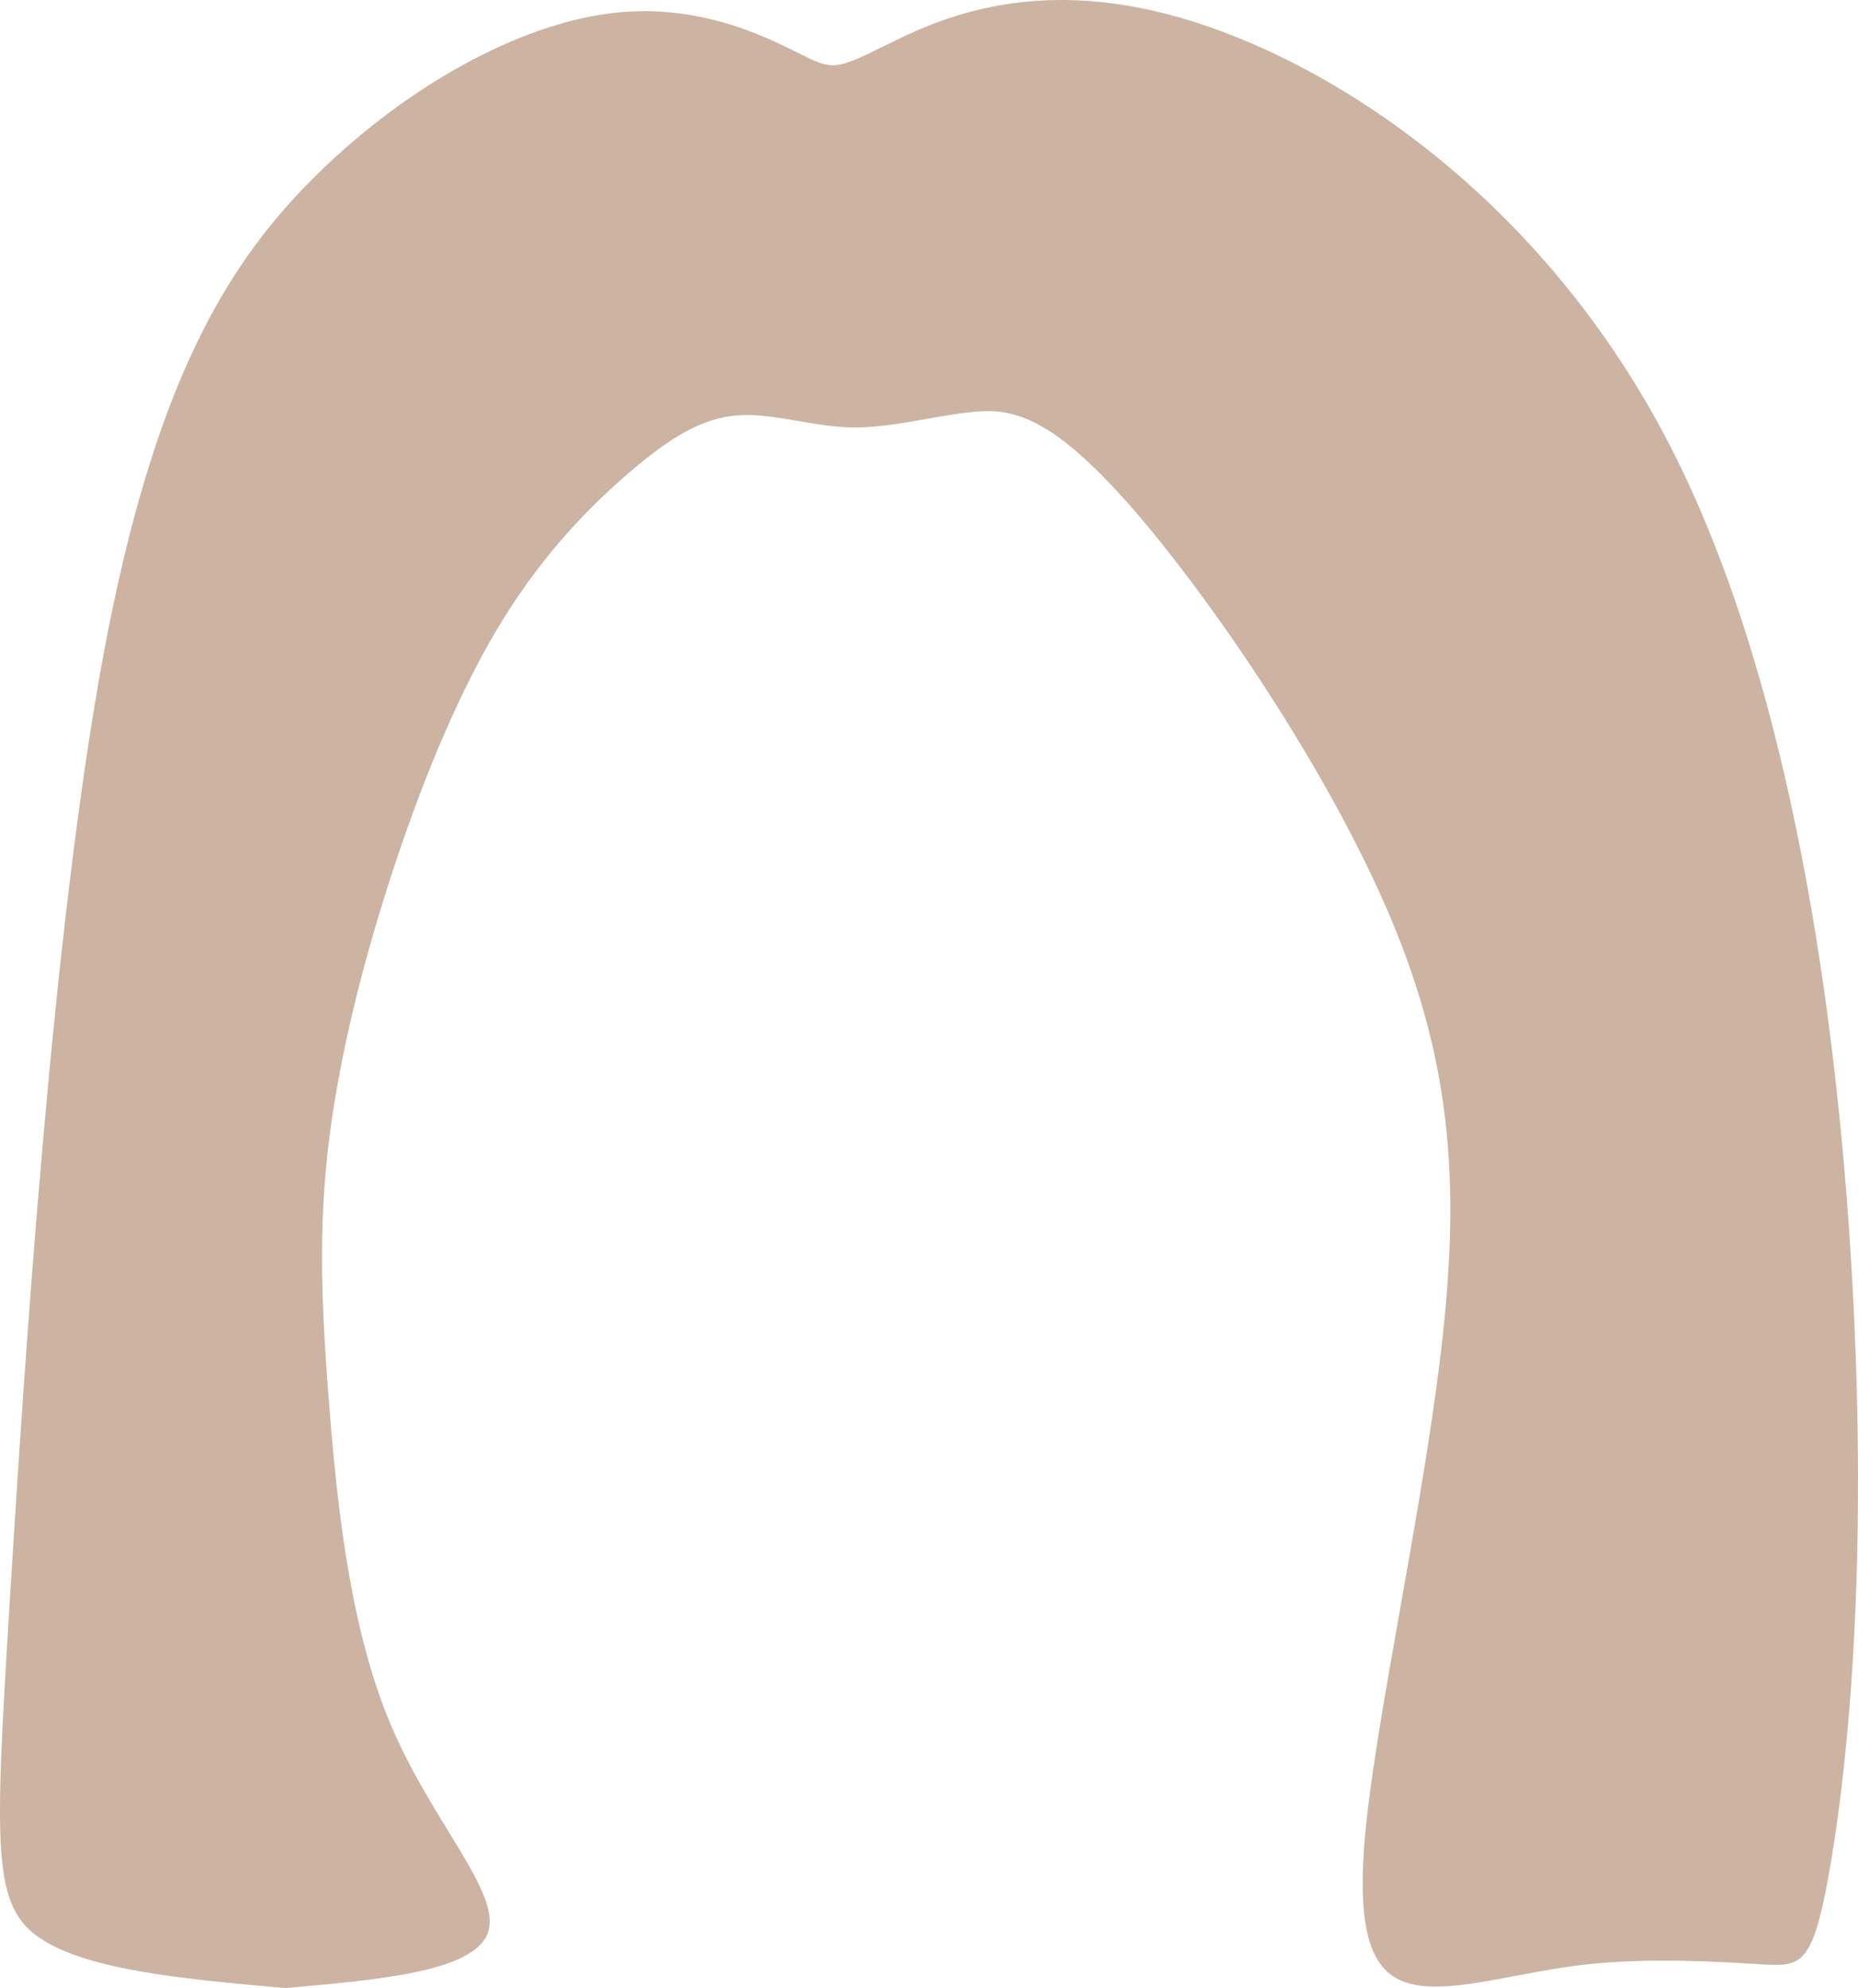 <?xml version="1.0" encoding="UTF-8" standalone="no"?>
<svg
   xmlns:dc="http://purl.org/dc/elements/1.1/"
   xmlns:cc="http://creativecommons.org/ns#"
   xmlns:rdf="http://www.w3.org/1999/02/22-rdf-syntax-ns#"
   xmlns:svg="http://www.w3.org/2000/svg"
   xmlns="http://www.w3.org/2000/svg"
   xmlns:sodipodi="http://sodipodi.sourceforge.net/DTD/sodipodi-0.dtd"
   xmlns:inkscape="http://www.inkscape.org/namespaces/inkscape"
   xml:space="preserve"
   width="189.545mm"
   height="202.819mm"
   version="1.0"
   style="clip-rule:evenodd;fill-rule:evenodd;image-rendering:optimizeQuality;shape-rendering:geometricPrecision;text-rendering:geometricPrecision"
   viewBox="0 0 18954.53 20281.895"
   id="svg10"
   sodipodi:docname="wlosy.svg"
   inkscape:version="1.0.1 (3bc2e813f5, 2020-09-07)"><sodipodi:namedview
   pagecolor="#ffffff"
   bordercolor="#666666"
   borderopacity="1"
   objecttolerance="10"
   gridtolerance="10"
   guidetolerance="10"
   inkscape:pageopacity="0"
   inkscape:pageshadow="2"
   inkscape:window-width="1004"
   inkscape:window-height="480"
   id="namedview12"
   showgrid="false"
   inkscape:zoom="1.1162388"
   inkscape:cx="358.10873"
   inkscape:cy="380.97244"
   inkscape:window-x="62"
   inkscape:window-y="0"
   inkscape:window-maximized="0"
   inkscape:current-layer="svg10" />
 <defs
   id="defs4">
  <style
   type="text/css"
   id="style2">
   <![CDATA[
    .fil0 {fill:#CDB3A2}
   ]]>
  </style>
 </defs>
 <g
   id="Warstwa_x0020_1"
   transform="translate(-5375.04,-420.104)">
  <path
   class="fil0"
   d="m 16851,5519 c 816,914 2058,2718 2709,4261 651,1543 711,2824 506,4505 -205,1681 -676,3761 -771,4931 -95,1170 186,1429 615,1466 428,37 1004,-150 1647,-221 643,-71 1354,-28 1769,-2 415,25 533,33 702,-896 168,-929 386,-2793 268,-5569 -118,-2776 -574,-6465 -1874,-9007 -1300,-2542 -3446,-3939 -5008,-4387 -1562,-448 -2539,52 -3036,298 -497,245 -514,235 -867,59 -353,-176 -1044,-519 -1941,-397 -897,122 -2002,708 -2933,1613 -931,905 -1688,2127 -2209,4941 -521,2813 -804,7217 -957,9702 -152,2485 -174,3052 317,3380 491,328 1494,417 2497,506 969,-85 1938,-169 2070,-572 132,-402 -573,-1122 -991,-2108 -418,-986 -549,-2237 -630,-3258 -81,-1022 -113,-1814 -3,-2707 110,-893 362,-1885 675,-2825 312,-939 685,-1825 1110,-2508 425,-683 901,-1163 1299,-1501 399,-339 720,-536 1077,-565 357,-29 751,111 1151,122 400,11 806,-106 1204,-152 398,-47 787,-23 1603,891 z"
   id="path7" />
 </g>
</svg>
